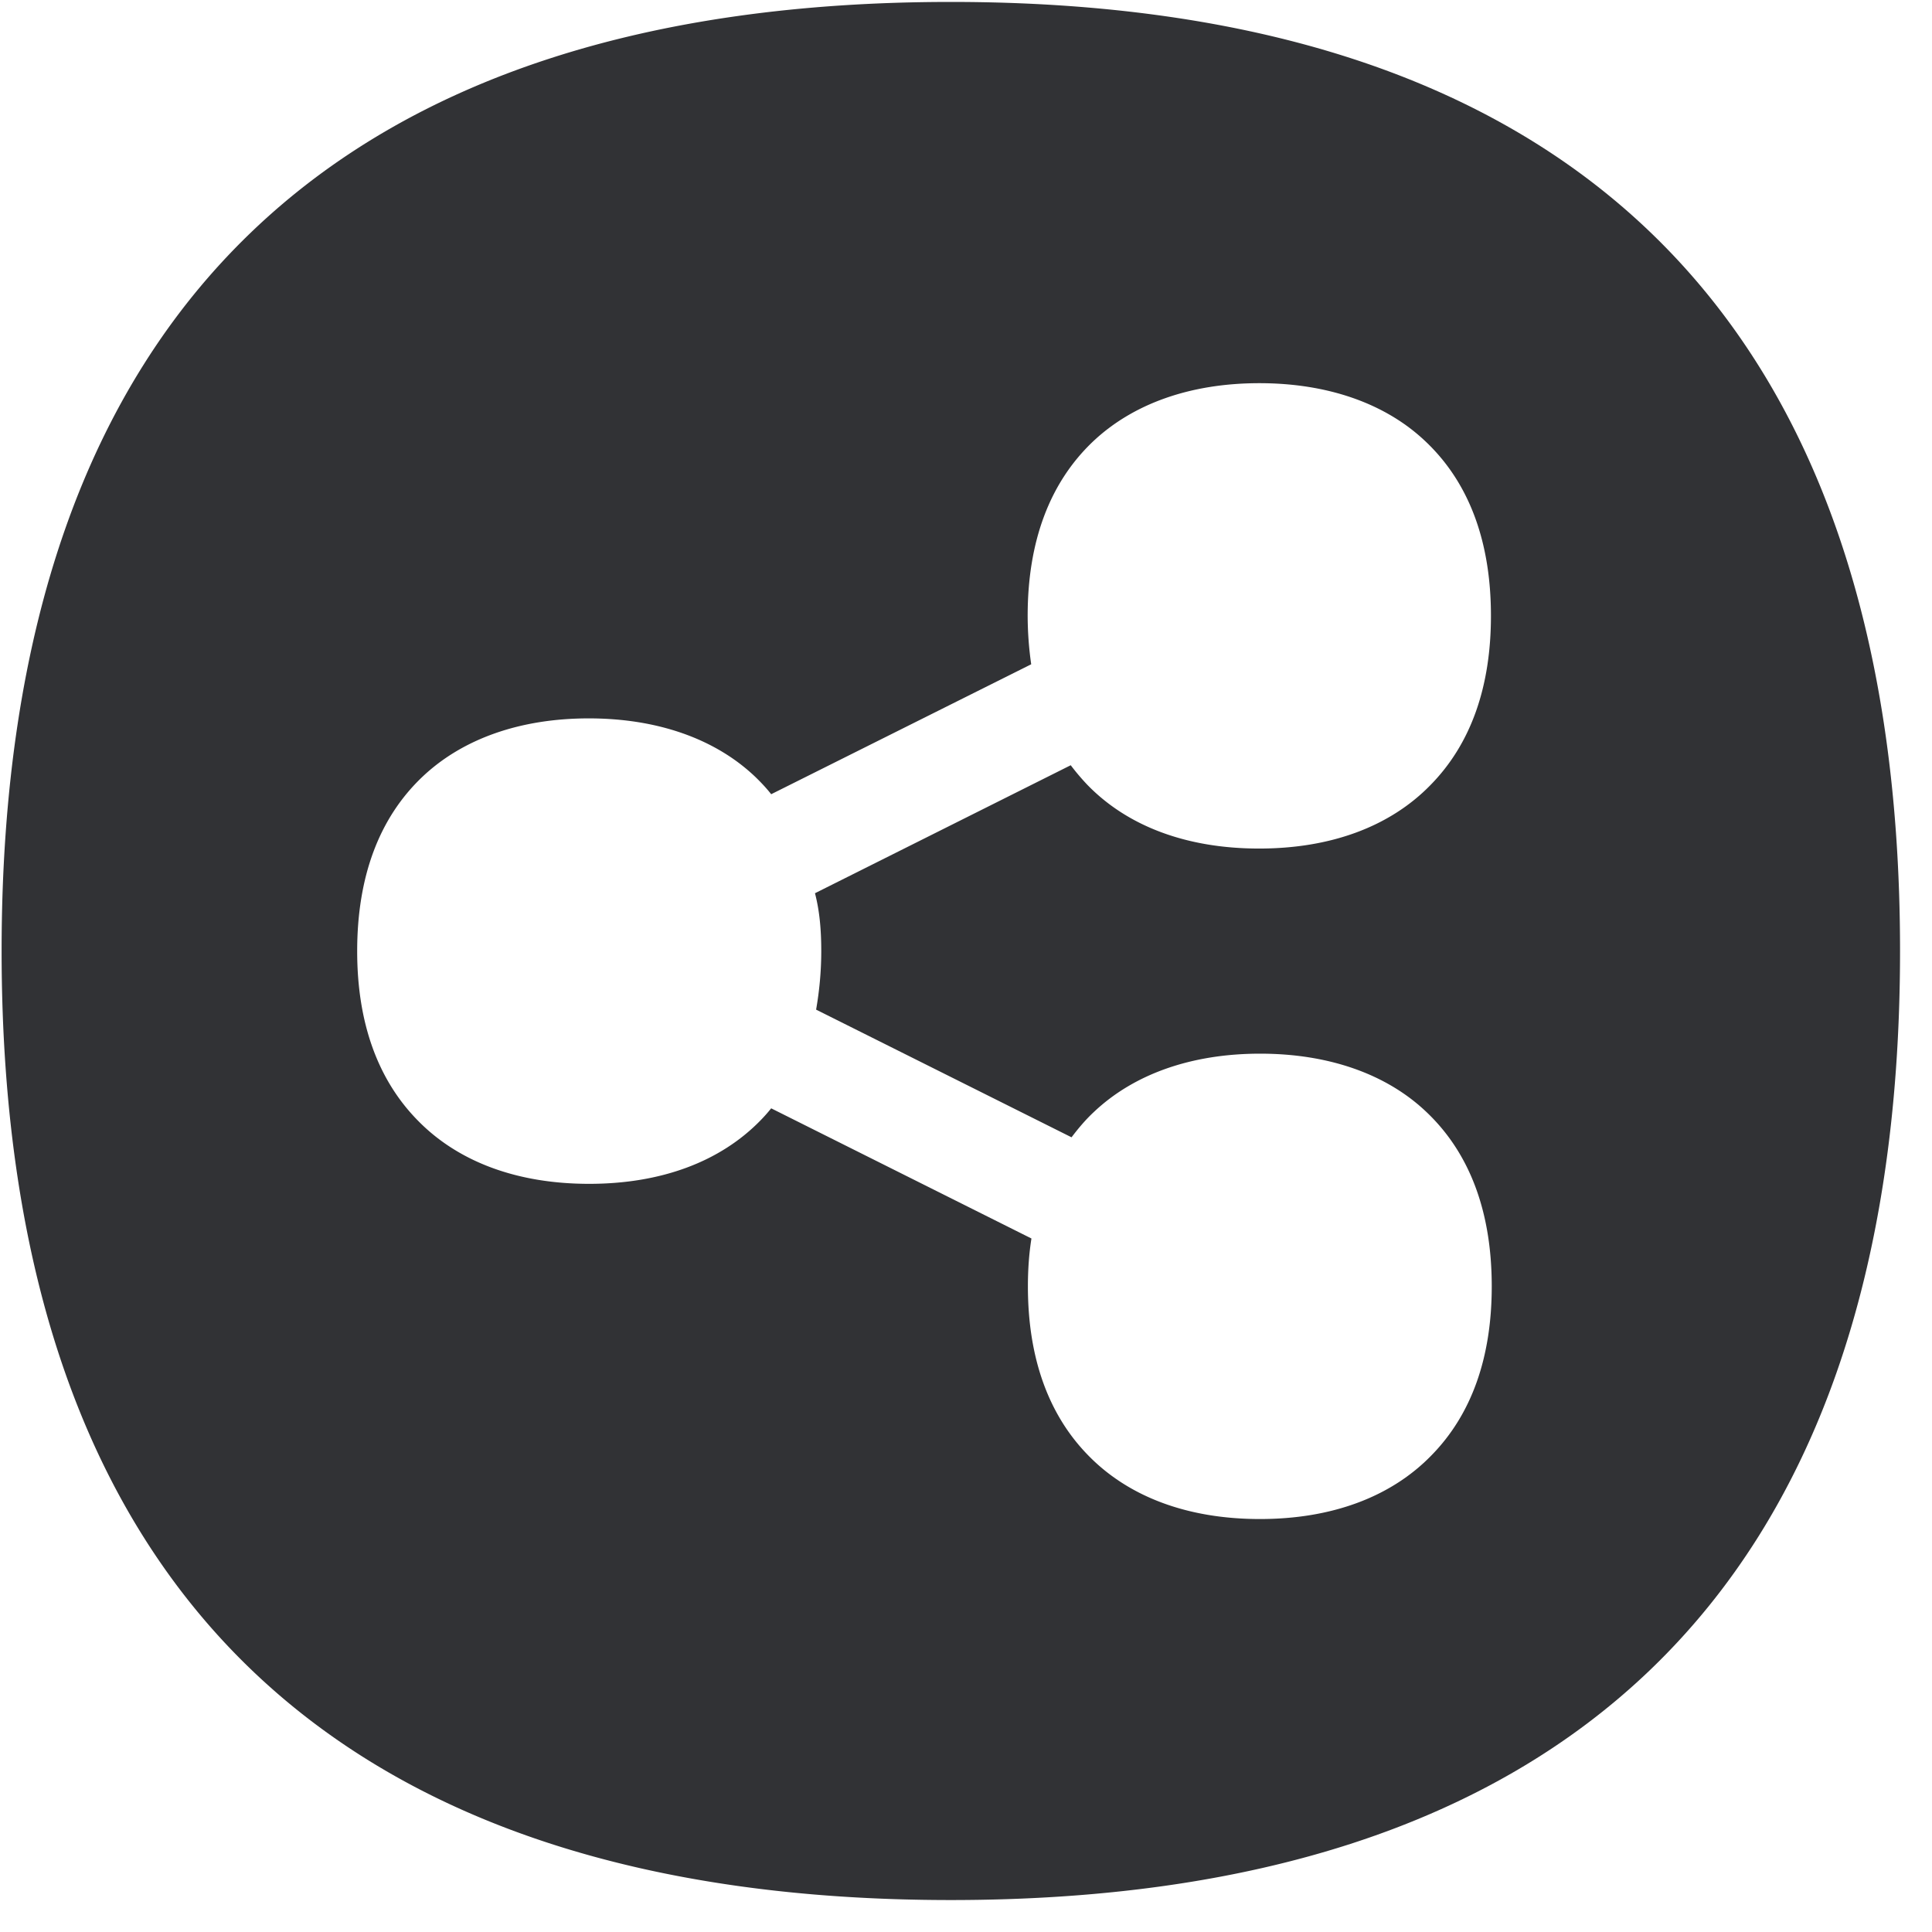 <svg width="24" height="24" xmlns="http://www.w3.org/2000/svg"><path d="M11.812.024C4.332.024.02 3.748.02 11.812s4.313 11.791 11.792 11.791 11.791-3.727 11.791-11.791S19.287.024 11.812.024zm-1.61 11.788c0 .259-.024.5-.064.73l3.173 1.586c.084-.111.175-.219.276-.313.5-.474 1.216-.726 2.067-.726.85 0 1.57.252 2.067.726.538.511.81 1.24.81 2.165 0 .887-.252 1.593-.75 2.1-.504.518-1.24.79-2.13.79-.891 0-1.627-.272-2.132-.79-.497-.507-.75-1.216-.75-2.1 0-.209.014-.407.044-.595L9.58 13.768c-.04.05-.084.1-.131.148-.504.518-1.24.79-2.131.79-.891 0-1.627-.272-2.131-.79-.498-.508-.75-1.217-.75-2.1 0-.925.272-1.655.81-2.166.5-.474 1.217-.726 2.067-.726.85 0 1.57.252 2.068.726.07.068.137.138.198.216l3.23-1.614a4.293 4.293 0 01-.044-.602c0-.924.273-1.653.81-2.164.501-.474 1.217-.726 2.068-.726.85 0 1.57.252 2.067.726.538.51.81 1.24.81 2.164 0 .888-.252 1.594-.75 2.101-.504.518-1.24.79-2.13.79-.891 0-1.628-.272-2.132-.79a2.872 2.872 0 01-.208-.245l-3.177 1.59c.058.222.078.46.078.716z" fill="#313235" fill-rule="nonzero"/></svg>